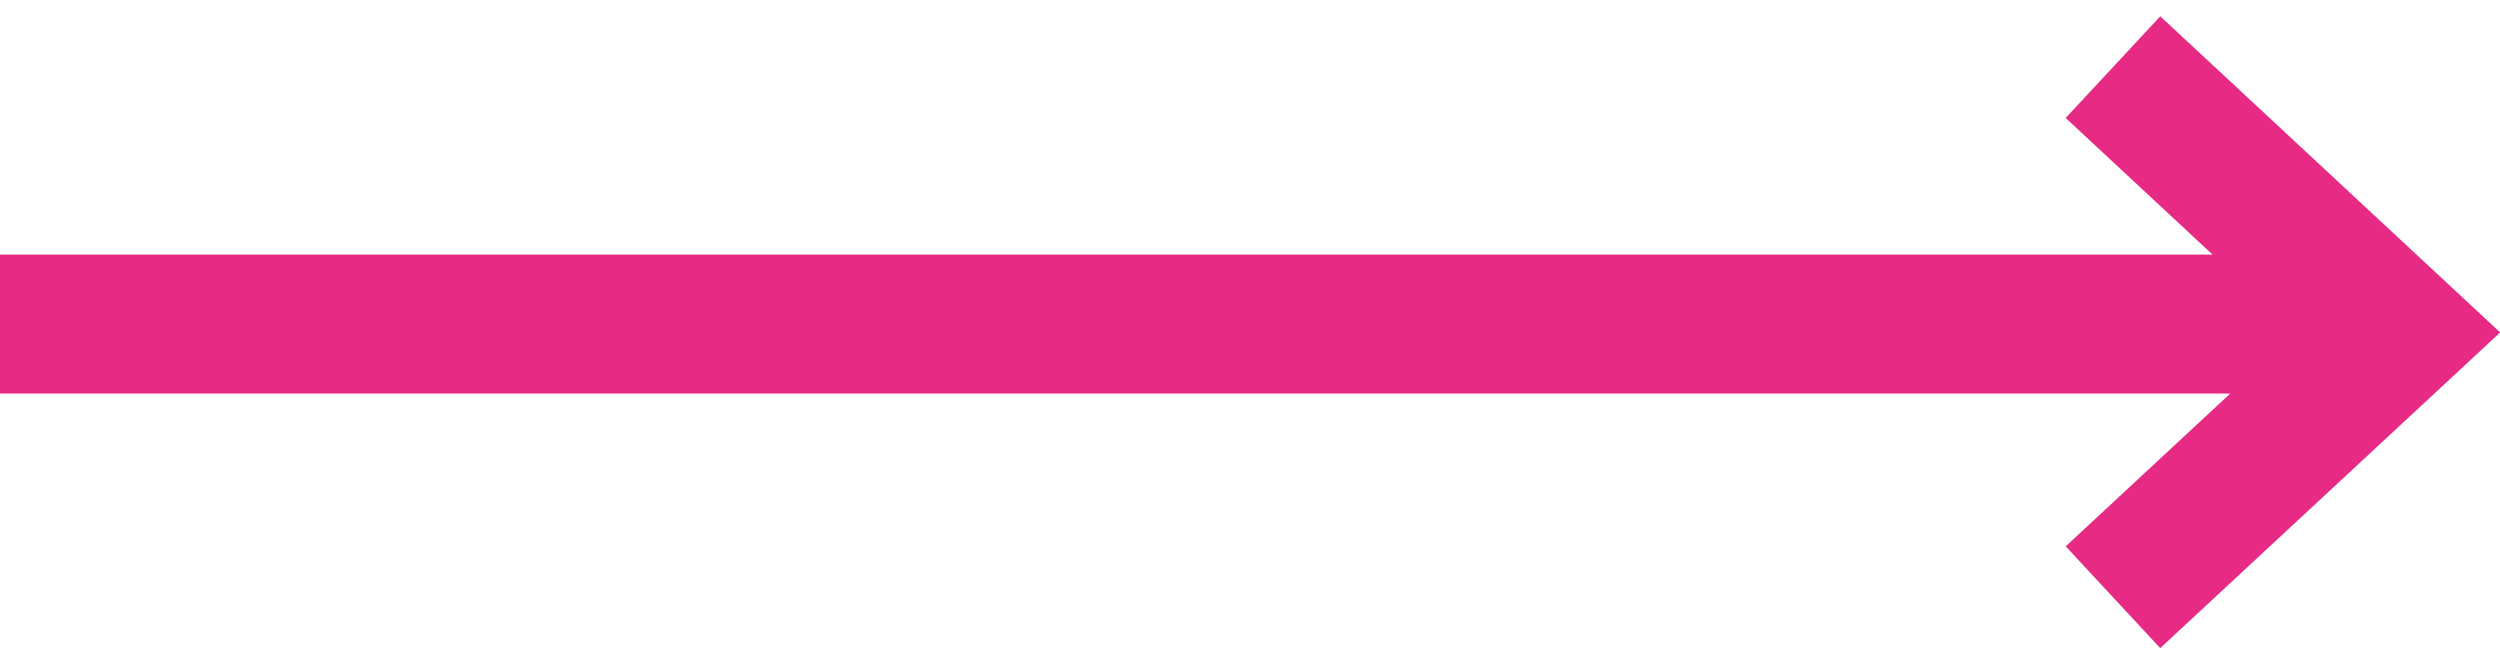 <svg width="54" height="14" fill="none" xmlns="http://www.w3.org/2000/svg"><g clip-path="url(#clip0_254_402)" stroke="#E72A84" stroke-width="3"><path d="M52 7H0m45.64-5.55l6.16 5.73-6.16 5.72"/></g><defs><clipPath id="clip0_254_402"><path fill="#fff" transform="rotate(-90 7 7)" d="M0 0h14v54H0z"/></clipPath></defs></svg>